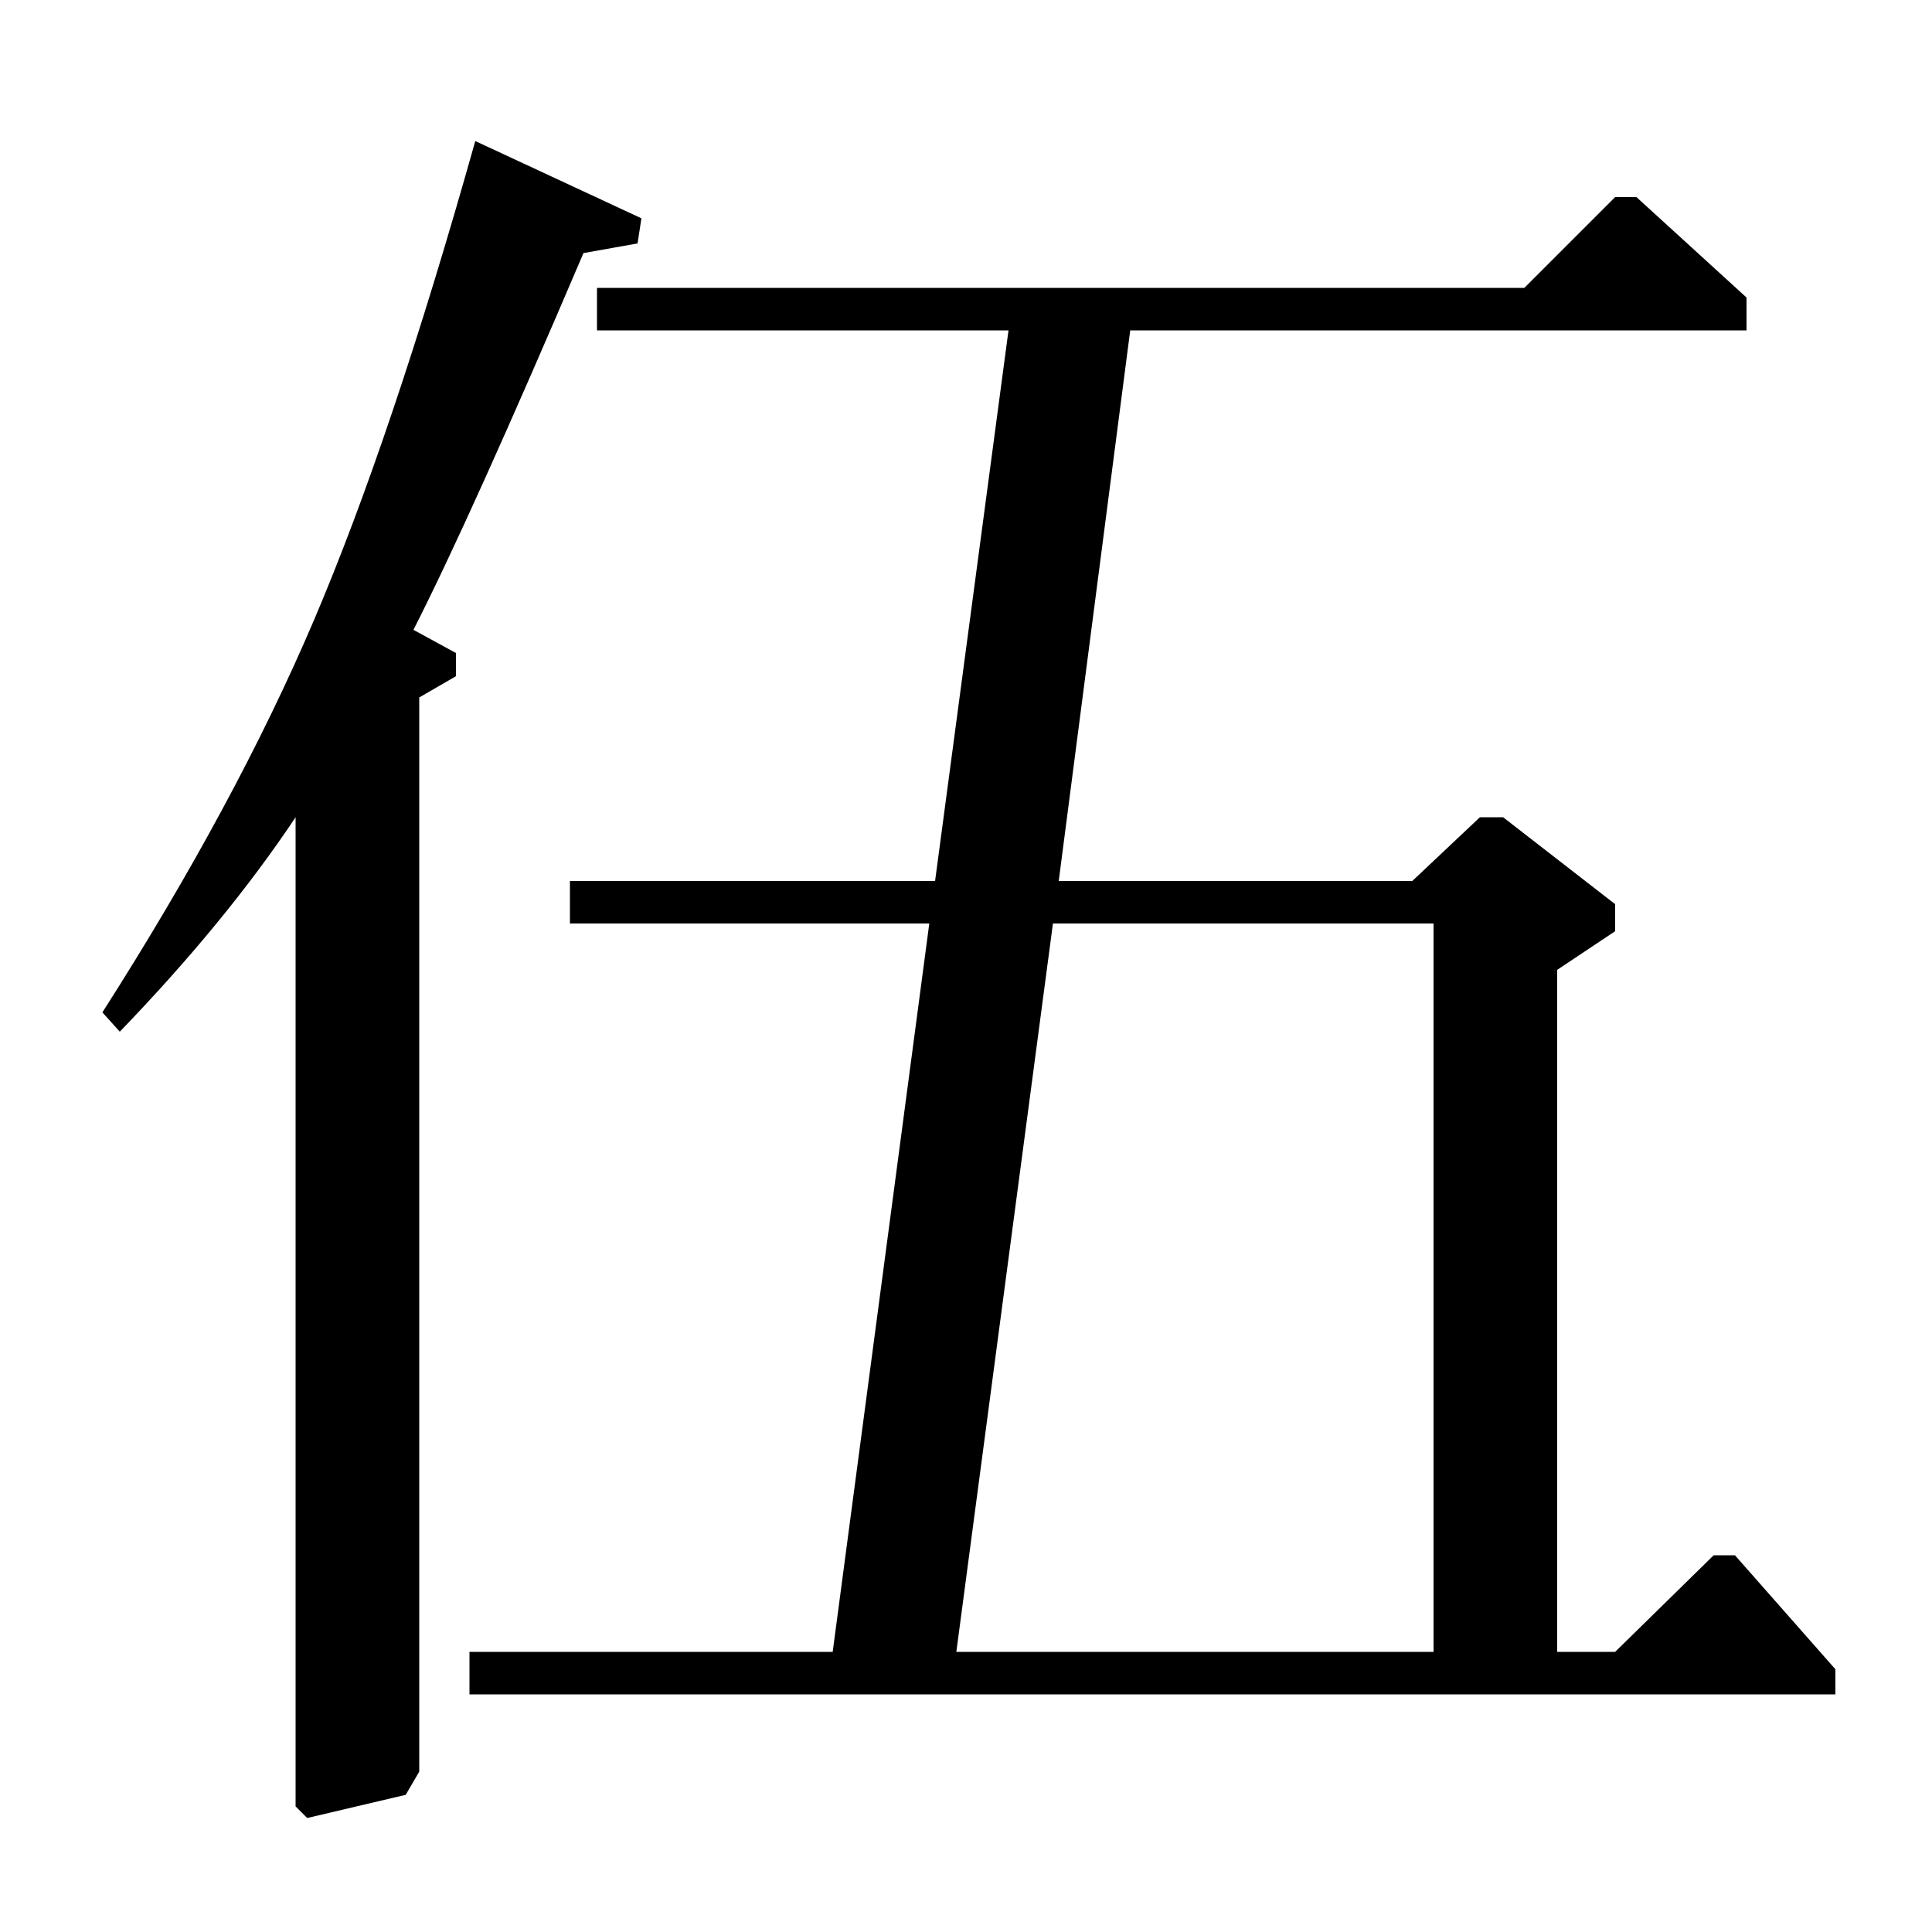 <?xml version="1.0" standalone="no"?>
<!DOCTYPE svg PUBLIC "-//W3C//DTD SVG 1.1//EN" "http://www.w3.org/Graphics/SVG/1.1/DTD/svg11.dtd" >
<svg xmlns="http://www.w3.org/2000/svg" xmlns:xlink="http://www.w3.org/1999/xlink" version="1.1" viewBox="0 -140 1000 1000">
  <g transform="matrix(1 0 0 -1 0 860)">
   <path fill="currentColor"
d="M236 650l-19 -11v-556l-7 -12l-51 -12l-6 6v512q-36 -54 -91 -111l-9 10q69 108 109.5 203t83.5 248l86 -40l-2 -13l-28 -5q-58 -136 -88 -195l22 -12v-12zM295 544h189l38 285h-213v22h480l47 47h11l57 -52v-17h-319l-37 -285h183l35 33h12l58 -45v-14l-30 -20v-353h30
l51 50h11l52 -59v-13h-707v22h188l50 377h-186v22zM495 145h247v377h-197z" />
  </g>

</svg>
